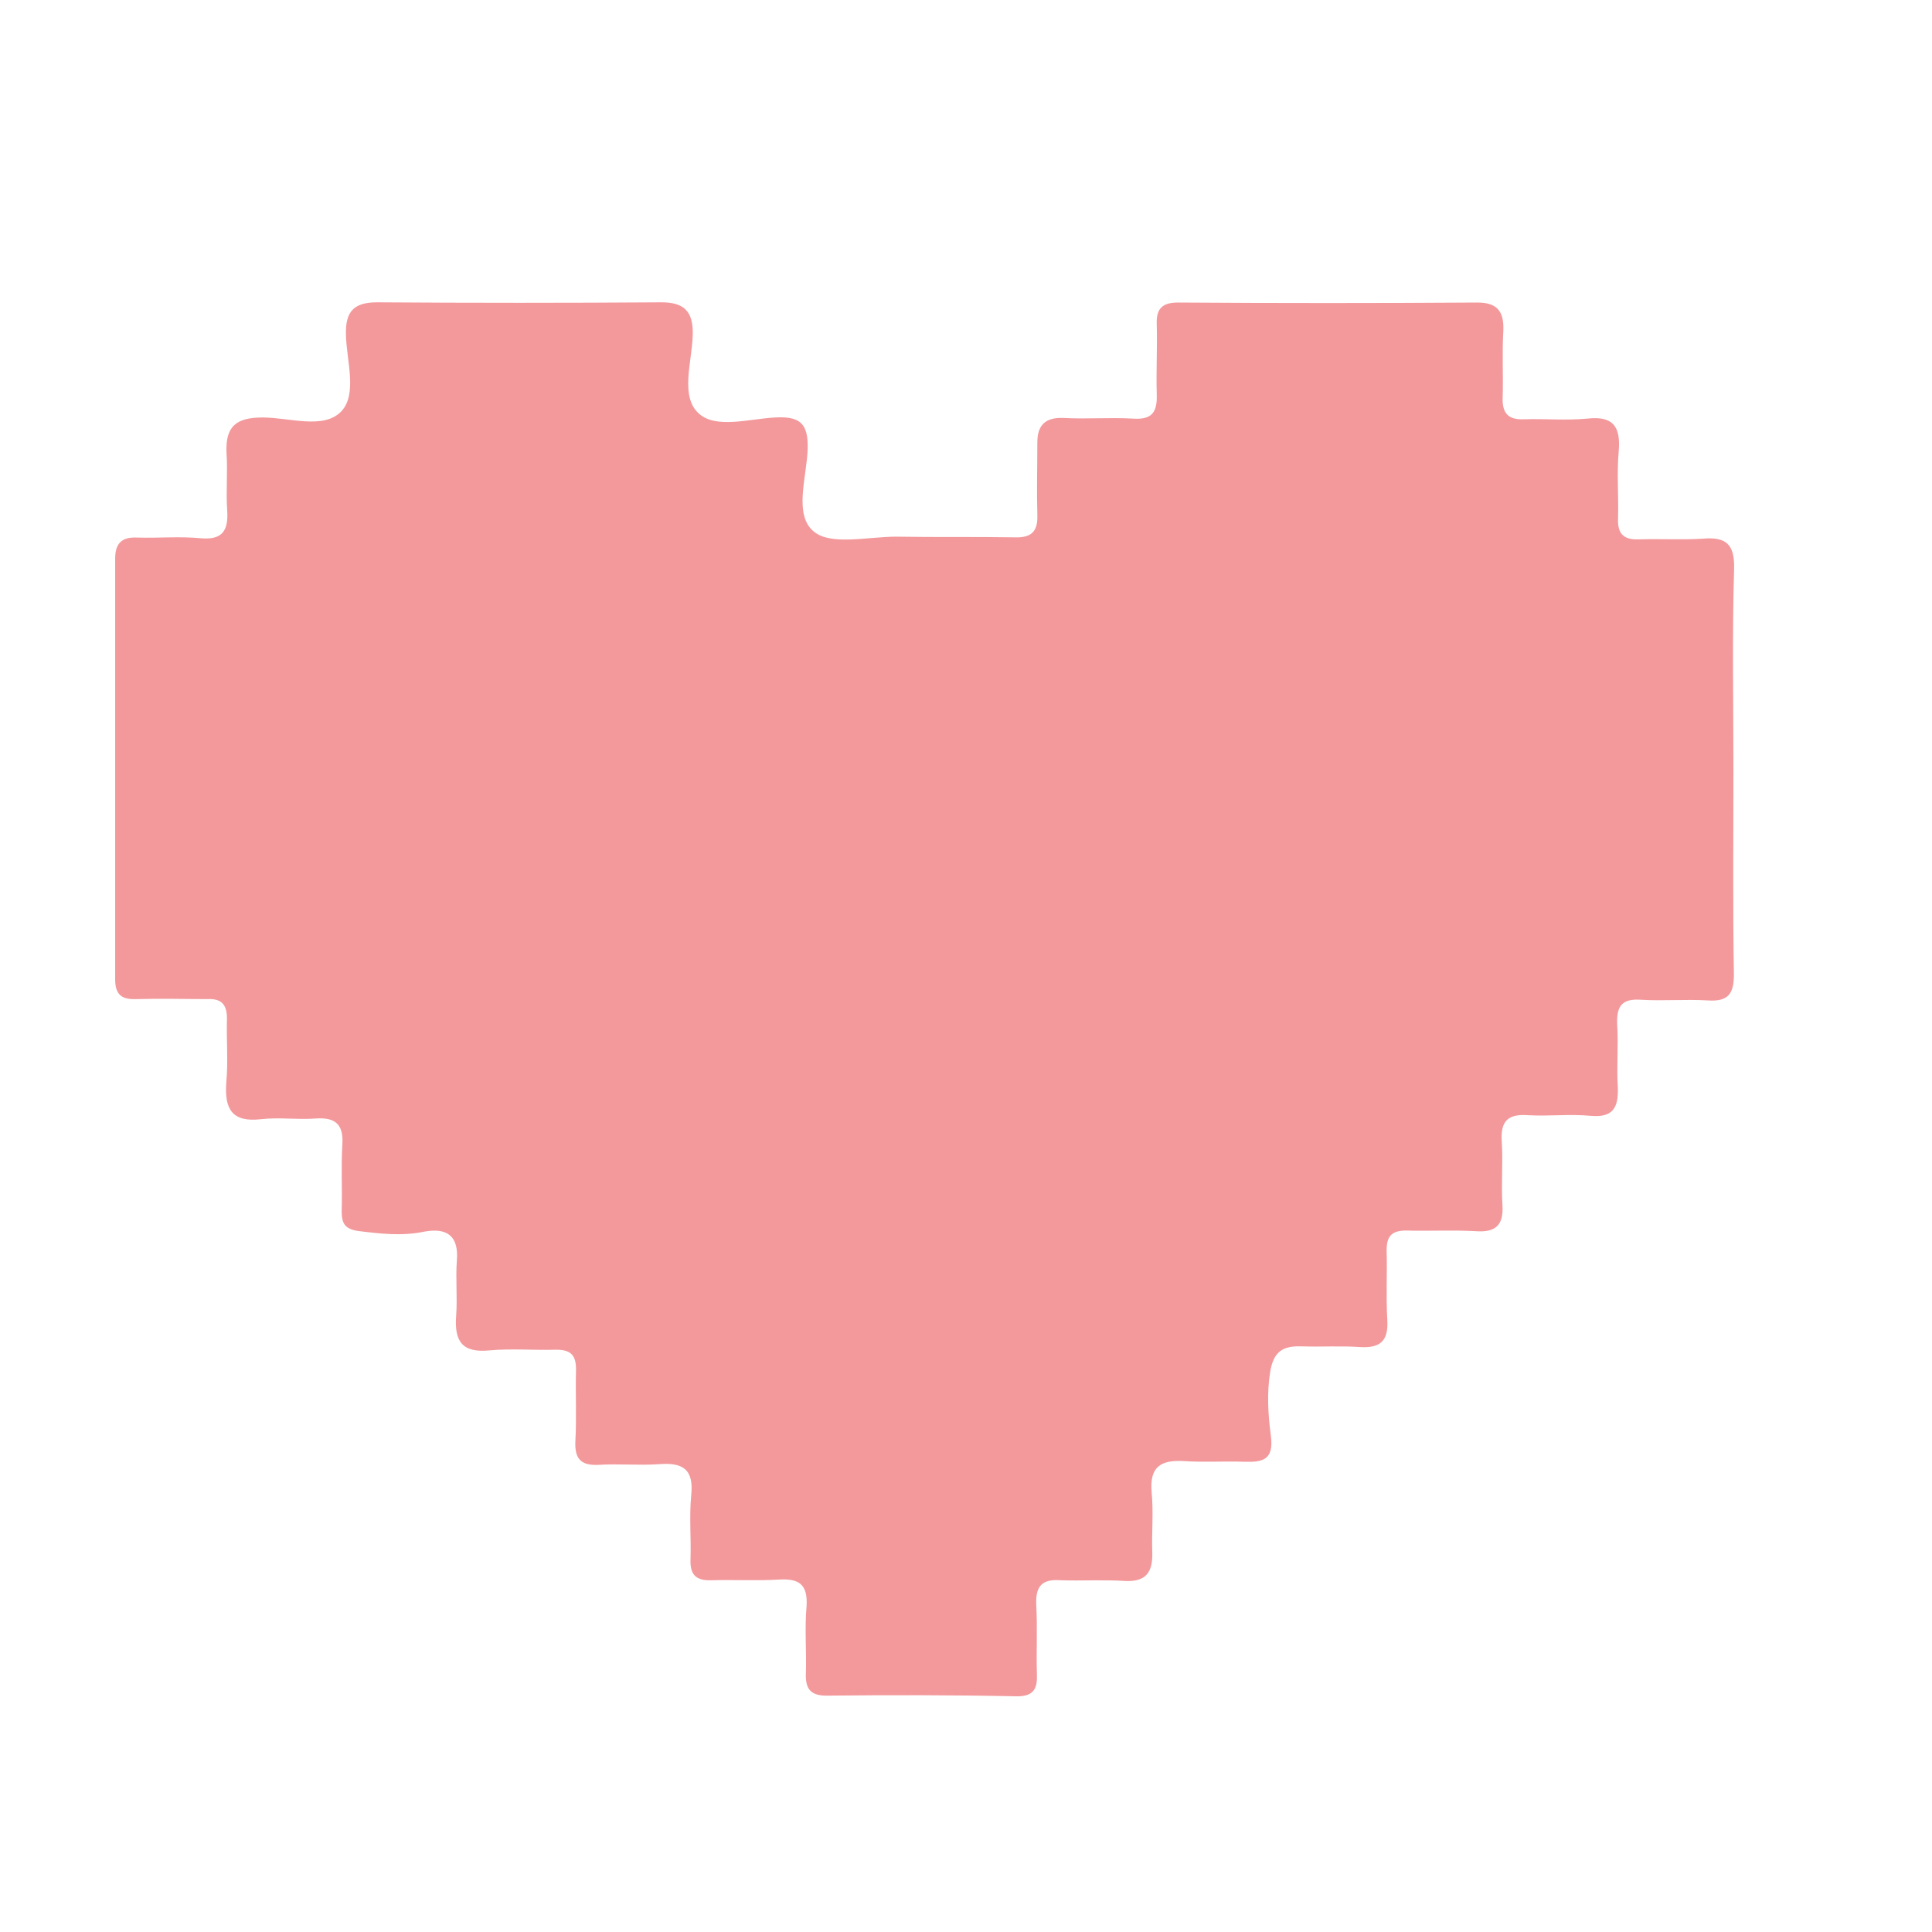<?xml version="1.0" encoding="utf-8"?>
<!-- Generator: Adobe Illustrator 22.0.1, SVG Export Plug-In . SVG Version: 6.00 Build 0)  -->
<svg version="1.1" id="Layer_1" xmlns="http://www.w3.org/2000/svg" xmlns:xlink="http://www.w3.org/1999/xlink" x="0px" y="0px"
	 viewBox="0 0 864 864" style="enable-background:new 0 0 864 864;" xml:space="preserve">
<style type="text/css">
	.st0{fill:#F3999C;}
</style>
<path class="st0" d="M775.2,344.9L775.2,344.9c0-30.2-0.6-60.4,0.3-90.6c0.3-11-3.7-14.3-14-13.4c-9.5,0.6-18.9,0-28.4,0.3
	c-7,0.3-9.8-2.4-9.5-9.5c0.3-10.1-0.6-19.8,0.3-29.9c0.9-11-2.4-15.9-14-14.6c-9.5,0.9-18.9,0-28.4,0.3c-7,0.3-9.8-2.7-9.5-9.8
	c0.3-9.8-0.3-19.8,0.3-29.9c0.3-8.2-2.4-12.5-11.6-12.5c-44.5,0.3-89.3,0.3-133.9,0c-7,0-9.8,2.7-9.5,9.8c0.3,10.4-0.3,20.7,0,31.1
	c0.3,8.2-2.1,11.6-10.7,11c-10.4-0.6-20.7,0.3-31.1-0.3c-8.2-0.3-11.6,3.4-11.6,11c0,10.7-0.3,21.6,0,32.3
	c0.3,7.6-2.7,10.4-10.4,10.1c-17.7-0.3-35.1,0-52.7-0.3c-12.5,0-29,4-36.6-2.1c-9.5-7.3-3.4-24.4-3-37.2c0.3-11.6-3.7-14.6-14.6-14
	c-11.6,0.6-26.5,5.2-34.1-1.8c-8.5-7.6-3-23.2-2.7-35.1c0.3-10.7-4-14.6-14-14.6c-42.4,0.3-84.8,0.3-127.1,0c-10.4,0-14.3,4-14,14.6
	c0.3,11.6,5.2,26.5-2.1,34.2c-7.9,8.2-23.2,2.7-35.1,2.7c-11.6,0-16.8,3.7-16.2,15.9c0.6,8.5-0.3,17.1,0.3,25.6
	c0.6,9.1-2.1,13.4-11.9,12.5c-9.5-0.9-18.9,0-28.4-0.3c-6.7-0.3-9.8,2.4-9.8,9.5c0,62.8,0,125.3,0,188.1c0,7.6,3.7,9.1,10.1,8.8
	c10.4-0.3,20.7,0,31.1,0c6.4-0.3,8.8,2.4,8.8,8.8c-0.3,9.5,0.6,18.9-0.3,28.4c-0.9,12.2,2.7,18,15.6,16.5c7.9-0.9,16.2,0.3,24.4-0.3
	c8.5-0.6,12.5,2.4,11.9,11.6c-0.6,9.8,0,19.8-0.3,29.9c0,5.5,1.5,7.9,7.3,8.8c9.8,1.2,19.5,2.4,29.6,0.3c9.8-1.8,15.6,1.5,14.6,13.1
	c-0.6,7.9,0.3,16.2-0.3,24.4c-0.9,11.6,2.7,16.8,14.9,15.6c9.8-0.9,19.8,0,29.9-0.3c6.4,0,8.8,2.4,8.8,8.8
	c-0.3,10.7,0.3,21.6-0.3,32.3c-0.3,7.6,2.4,10.7,10.1,10.4c9.1-0.6,18,0.3,27.1-0.3c10.7-0.9,15.9,2.1,14.6,14
	c-0.9,9.5,0,18.9-0.3,28.4c-0.3,6.7,2.1,9.8,9.5,9.5c9.8-0.3,19.8,0.3,29.9-0.3c9.1-0.6,13.1,2.1,12.5,11.9
	c-0.9,9.8,0,19.8-0.3,29.9c-0.3,6.7,1.8,10.1,9.1,10.1c28.4-0.3,56.7-0.3,85.4,0.3c7.6,0,9.1-3.7,8.8-10.1
	c-0.3-10.4,0.3-20.7-0.3-31.1c-0.3-8.5,3-11.3,11-10.7c9.5,0.3,18.9-0.3,28.4,0.3c9.5,0.6,12.8-3.7,12.5-12.8s0.6-18-0.3-27.1
	c-0.9-11,4-14.3,14.3-13.7c8.8,0.6,18,0,27.1,0.3c8.5,0.3,13.4-0.9,11.9-11.9c-1.2-9.1-1.8-18.6-0.3-28.1
	c1.5-9.5,5.8-11.9,14.3-11.6c8.5,0.3,17.1-0.3,25.6,0.3c9.1,0.6,13.1-2.4,12.5-12.2c-0.6-10.4,0-20.7-0.3-31.1
	c0-6.4,2.4-8.8,8.8-8.8c10.4,0.3,20.7-0.3,31.1,0.3c8.5,0.6,12.5-2.4,11.9-11.6c-0.6-9.5,0.3-18.9-0.3-28.4
	c-0.6-8.5,2.1-12.5,11.3-11.9c9.5,0.6,18.9-0.6,28.4,0.3c9.8,0.9,12.5-3.4,12.2-12.5c-0.6-9.5,0.3-18.9-0.3-28.4
	c-0.3-8.2,2.1-11.6,10.7-11c9.8,0.6,19.8-0.3,29.9,0.3c9.1,0.6,11.6-3,11.6-11.6C774.9,405.3,775.2,375.1,775.2,344.9z"/>
</svg>
